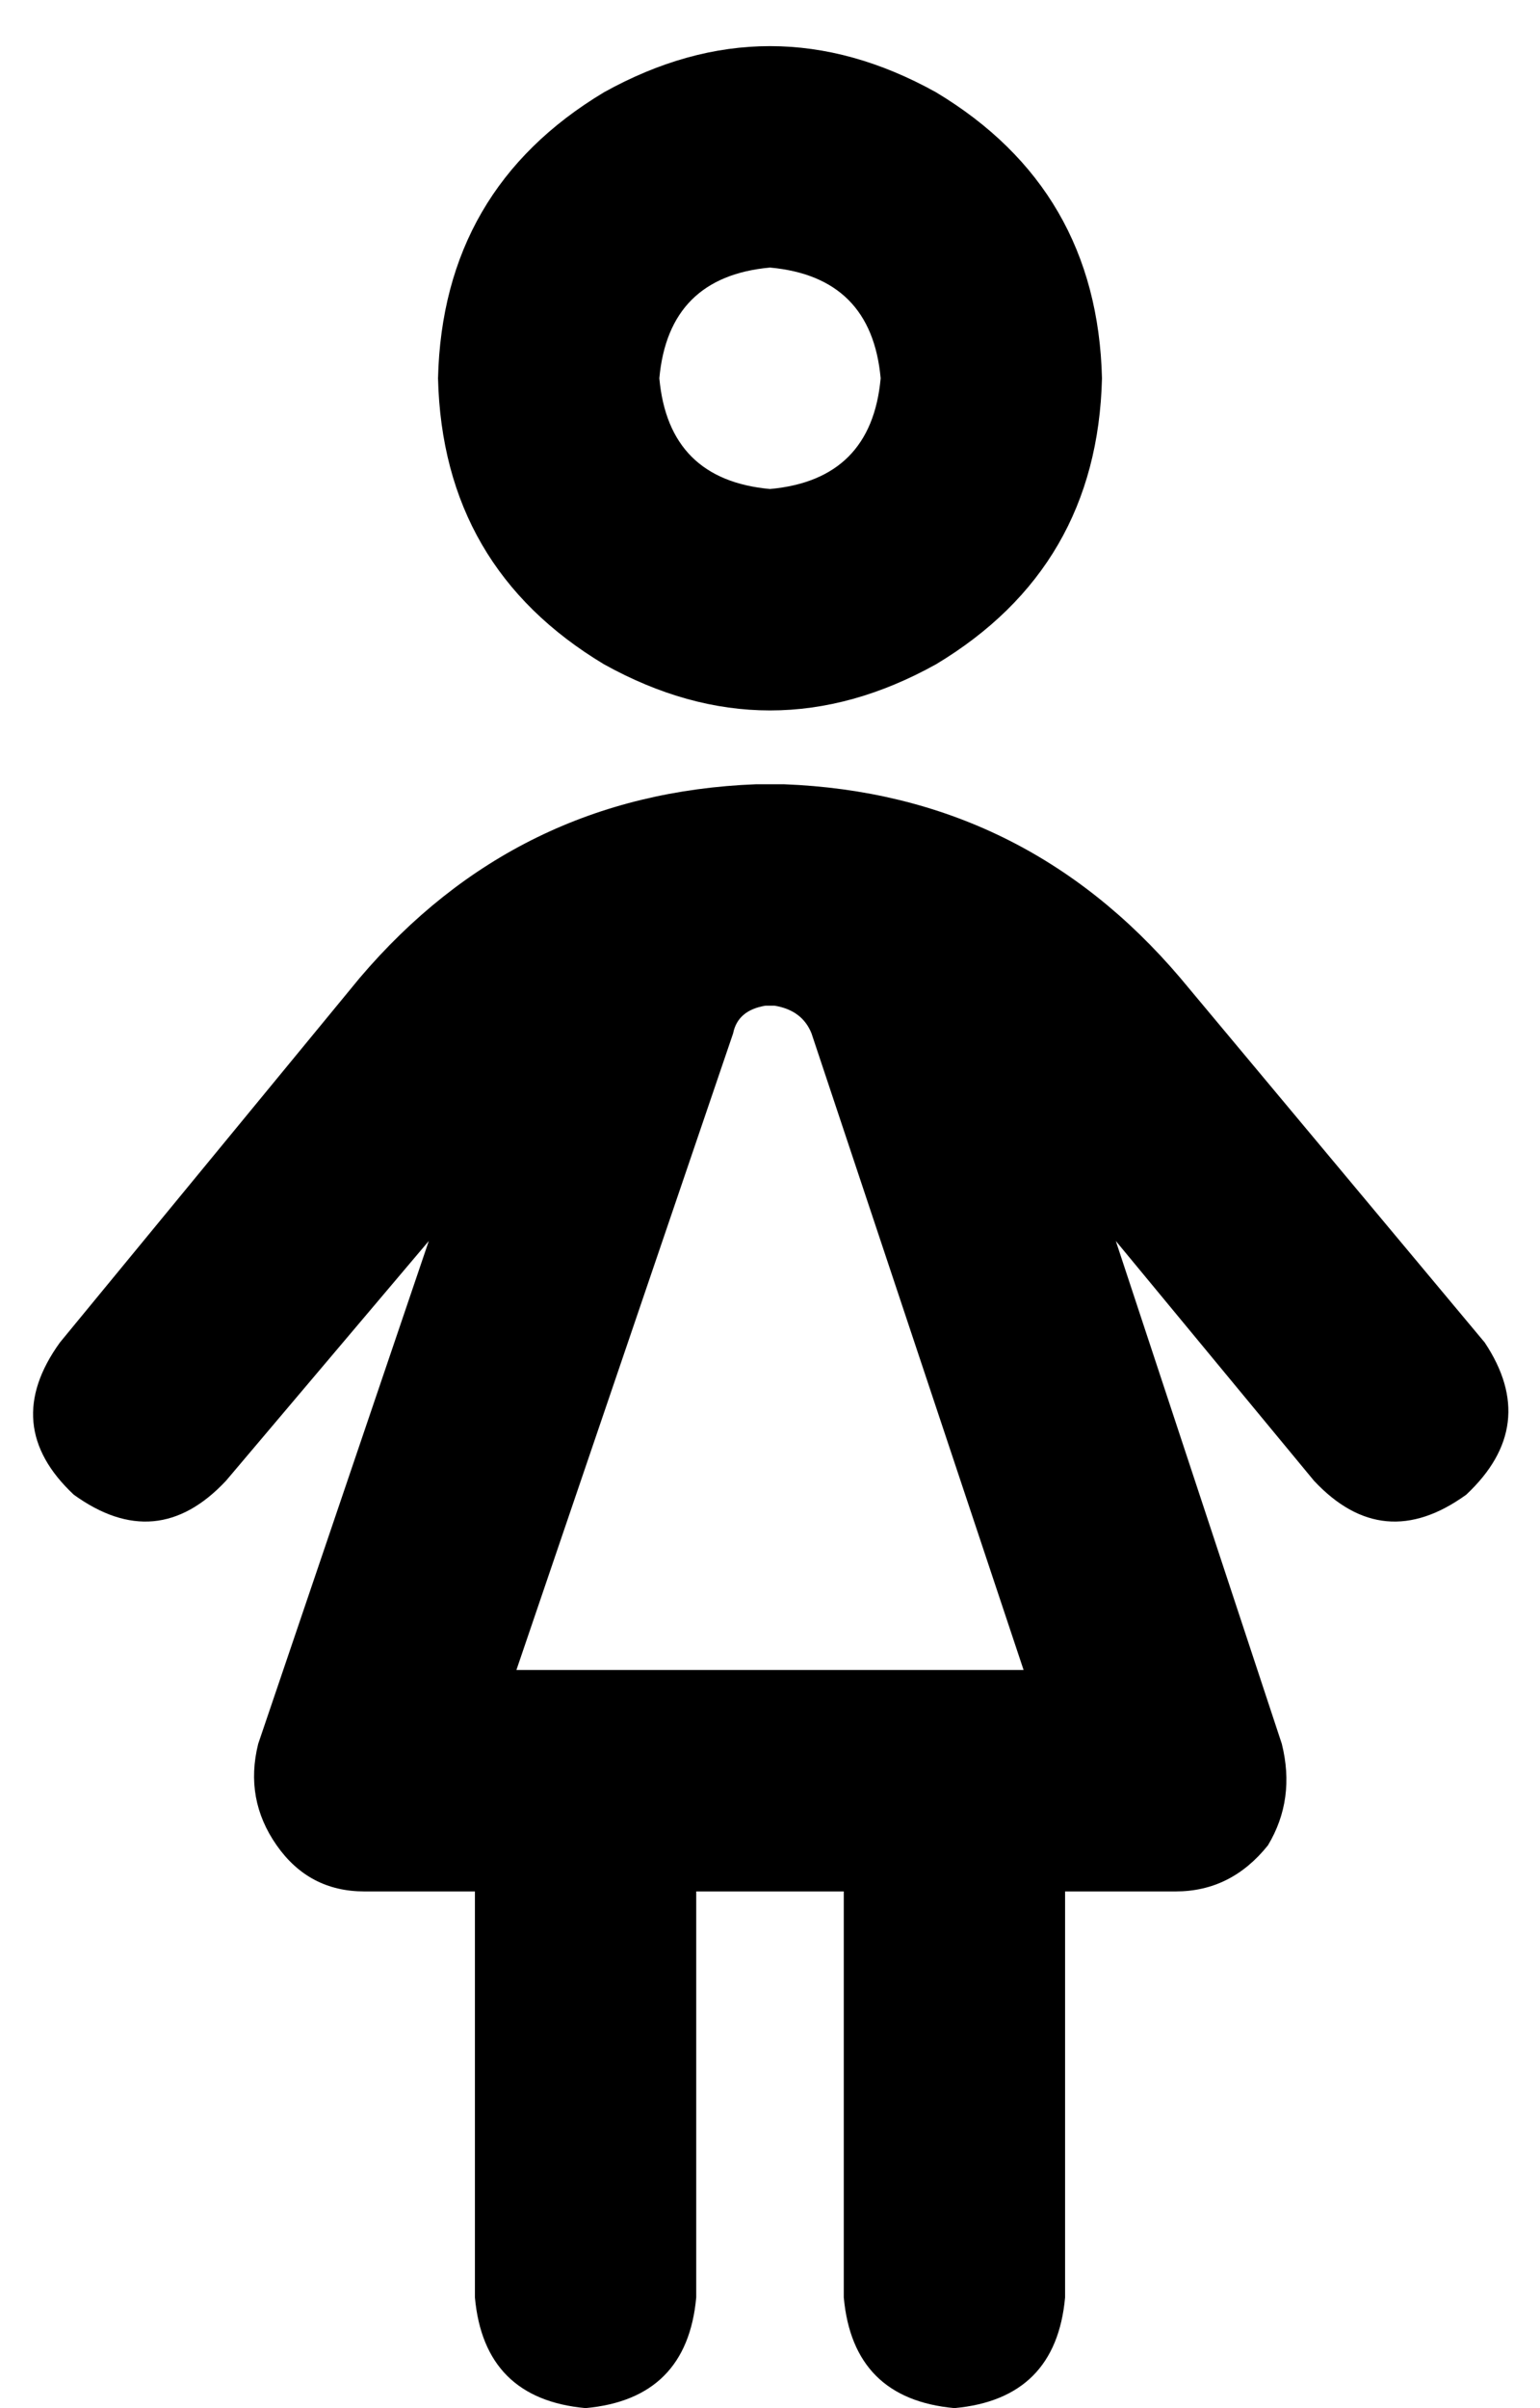 <svg xmlns="http://www.w3.org/2000/svg" viewBox="0 0 334 522">
  <path d="M 191 82 Q 189 60 167 58 Q 145 60 143 82 Q 145 104 167 106 Q 189 104 191 82 L 191 82 Z M 95 82 Q 96 41 131 20 Q 167 0 203 20 Q 238 41 239 82 Q 238 123 203 144 Q 167 164 131 144 Q 96 123 95 82 L 95 82 Z M 78 212 Q 112 172 164 170 Q 165 170 165 170 Q 166 170 166 170 L 167 170 L 168 170 Q 169 170 169 170 Q 170 170 170 170 Q 222 172 256 212 L 322 291 L 322 291 Q 334 309 318 324 Q 300 337 285 321 L 242 269 L 242 269 L 278 378 L 278 378 Q 281 390 275 400 Q 267 410 255 410 L 231 410 L 231 410 L 231 498 L 231 498 Q 229 520 207 522 Q 185 520 183 498 L 183 410 L 183 410 L 151 410 L 151 410 L 151 498 L 151 498 Q 149 520 127 522 Q 105 520 103 498 L 103 410 L 103 410 L 79 410 L 79 410 Q 67 410 60 400 Q 53 390 56 378 L 93 269 L 93 269 L 49 321 L 49 321 Q 34 337 16 324 Q 0 309 13 291 L 78 212 L 78 212 Z M 167 218 Q 167 218 166 218 L 166 218 L 166 218 Q 166 218 166 218 Q 160 219 159 224 L 112 362 L 112 362 L 222 362 L 222 362 L 176 224 L 176 224 Q 174 219 168 218 Q 168 218 168 218 Q 167 218 167 218 L 167 218 Z" />
</svg>